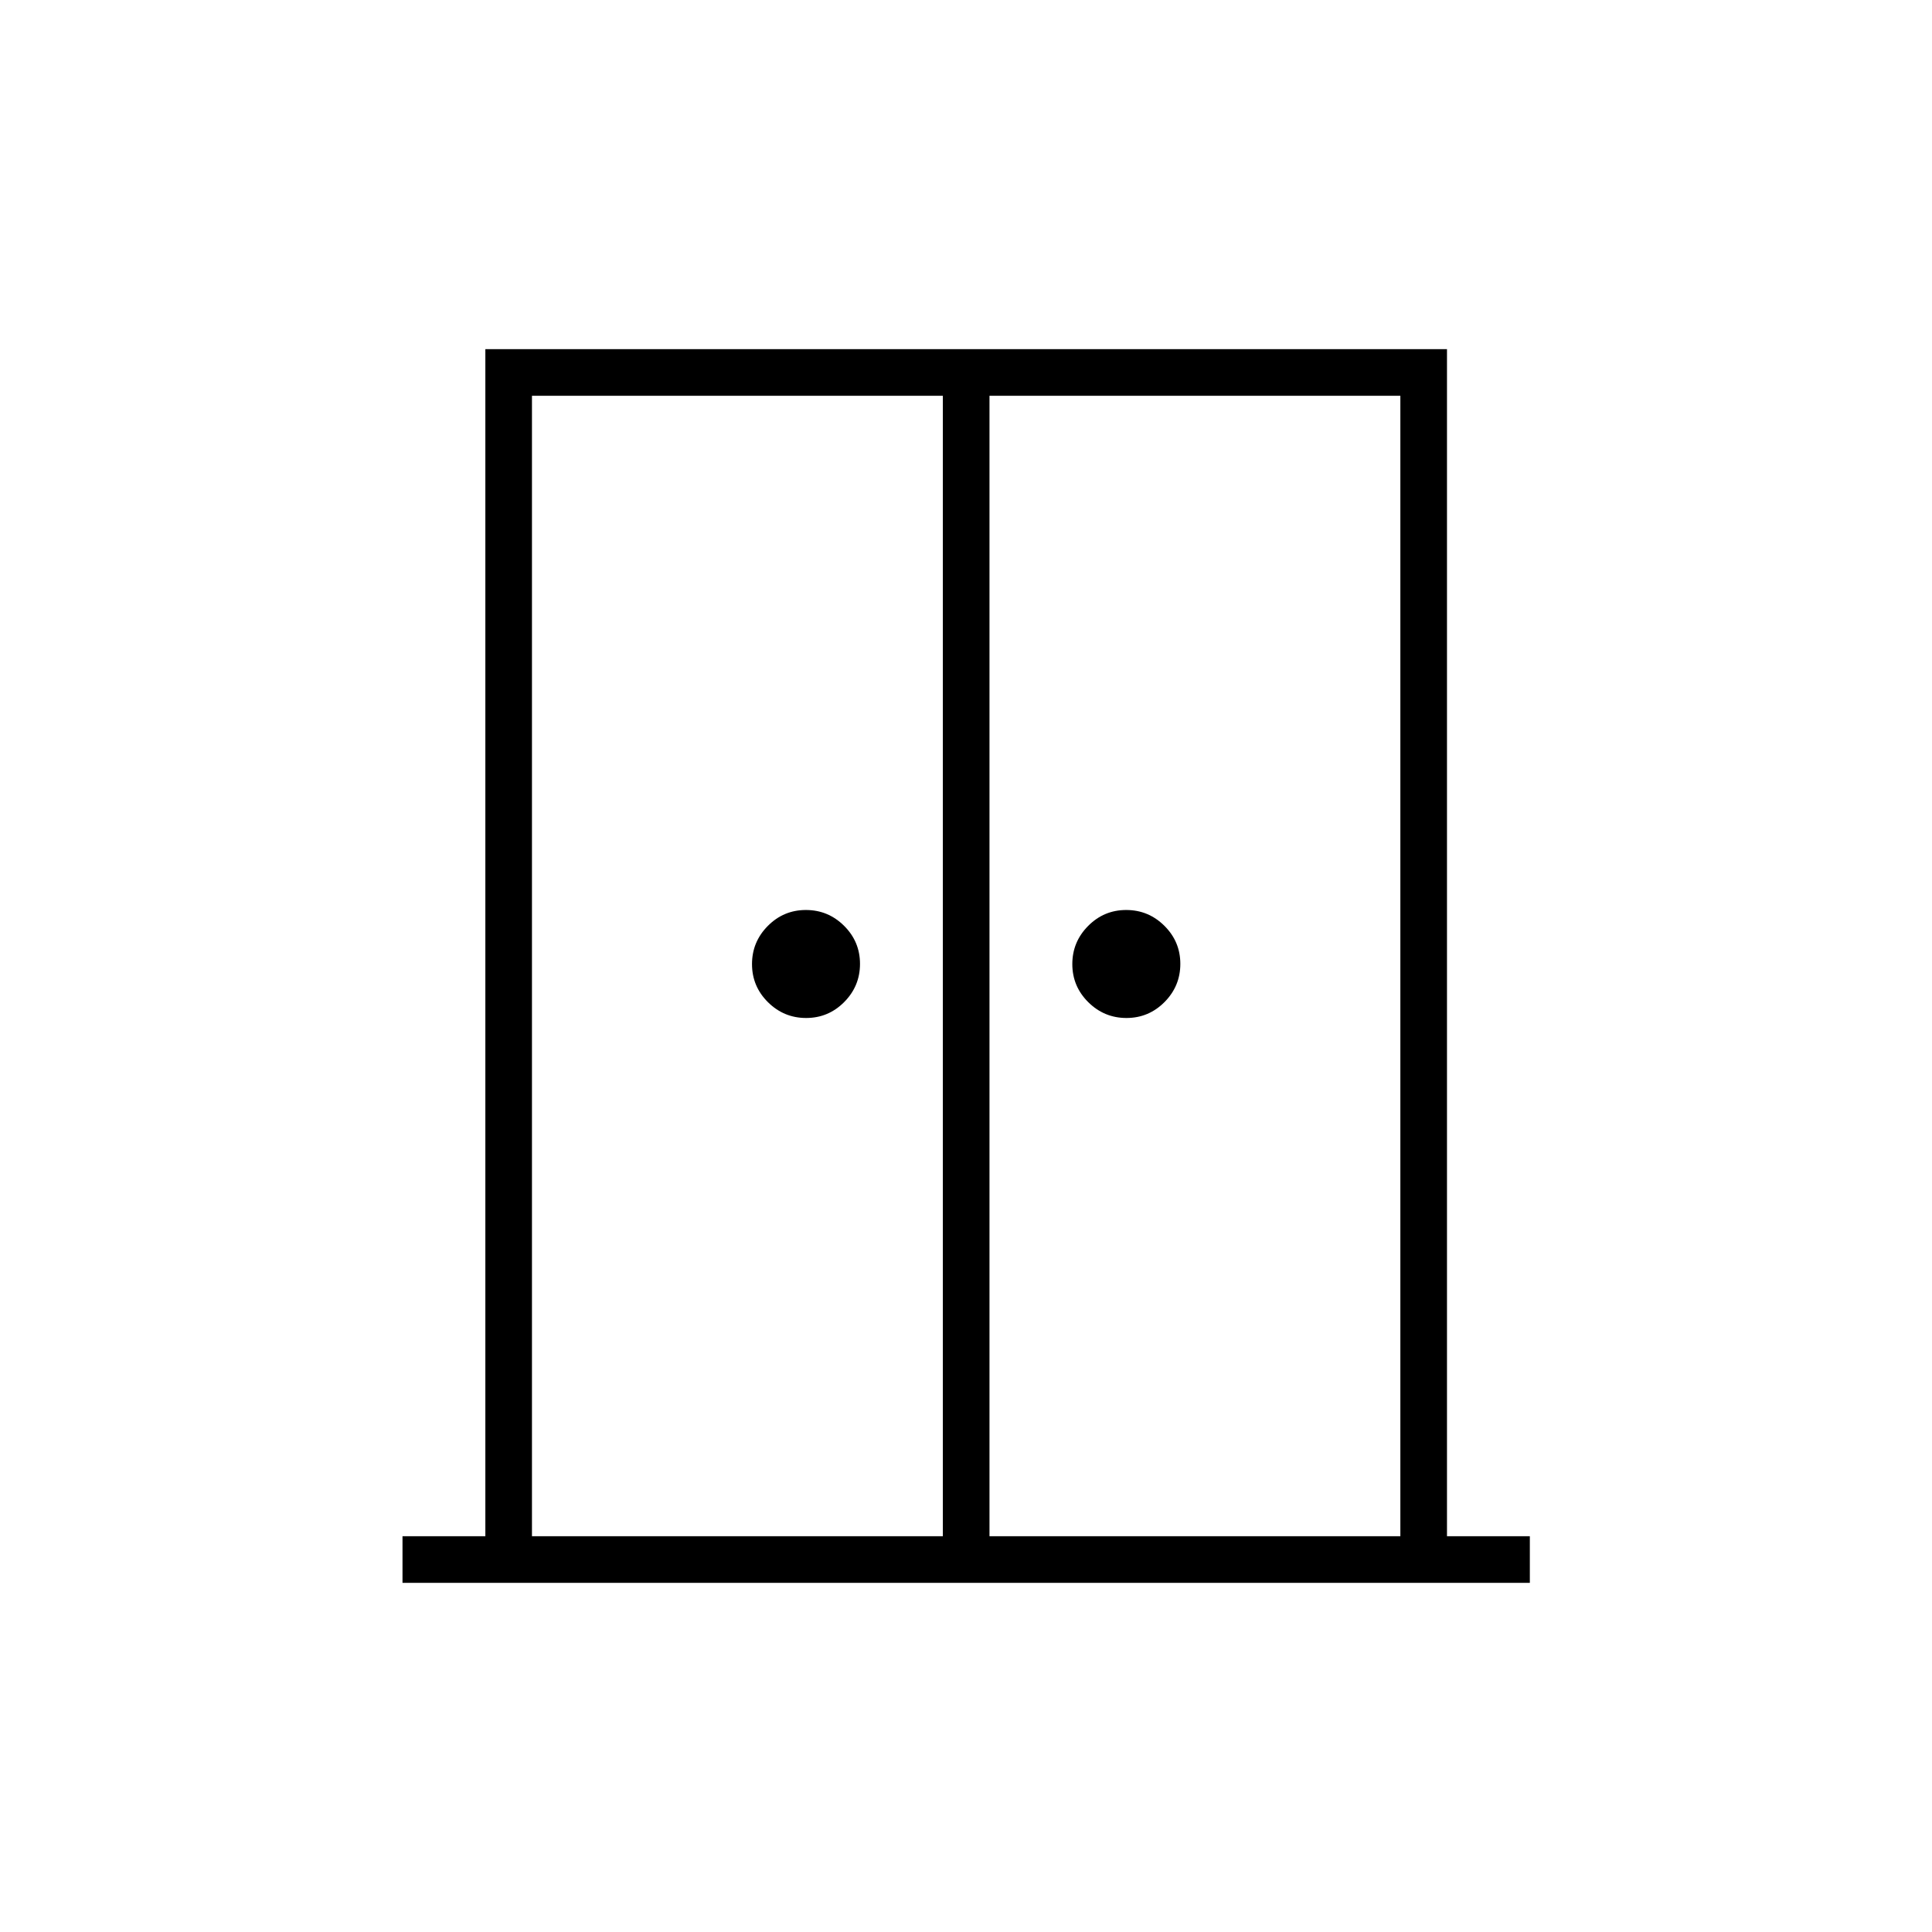 <svg xmlns="http://www.w3.org/2000/svg" height="40" viewBox="0 -960 960 960" width="40"><path d="M400.55-454.17q-11.05 0-18.97-7.86-7.91-7.86-7.91-18.92 0-11.05 7.86-18.97 7.86-7.91 18.92-7.91 11.05 0 18.97 7.86 7.91 7.86 7.91 18.92 0 11.05-7.86 18.97-7.86 7.91-18.92 7.91Zm159.17 0q-11.05 0-18.97-7.86-7.92-7.86-7.92-18.92 0-11.05 7.87-18.97 7.86-7.91 18.91-7.91 11.06 0 18.97 7.86 7.92 7.86 7.92 18.92 0 11.05-7.86 18.97-7.87 7.91-18.92 7.91ZM200-173.5v-23.17h41.17V-786.5H719v589.83h41.17v23.17H200Zm64.33-23.17H468.5v-566.66H264.33v566.66Zm227.34 0h204.16v-566.66H491.67v566.66Zm-11.17-296Z"/></svg>